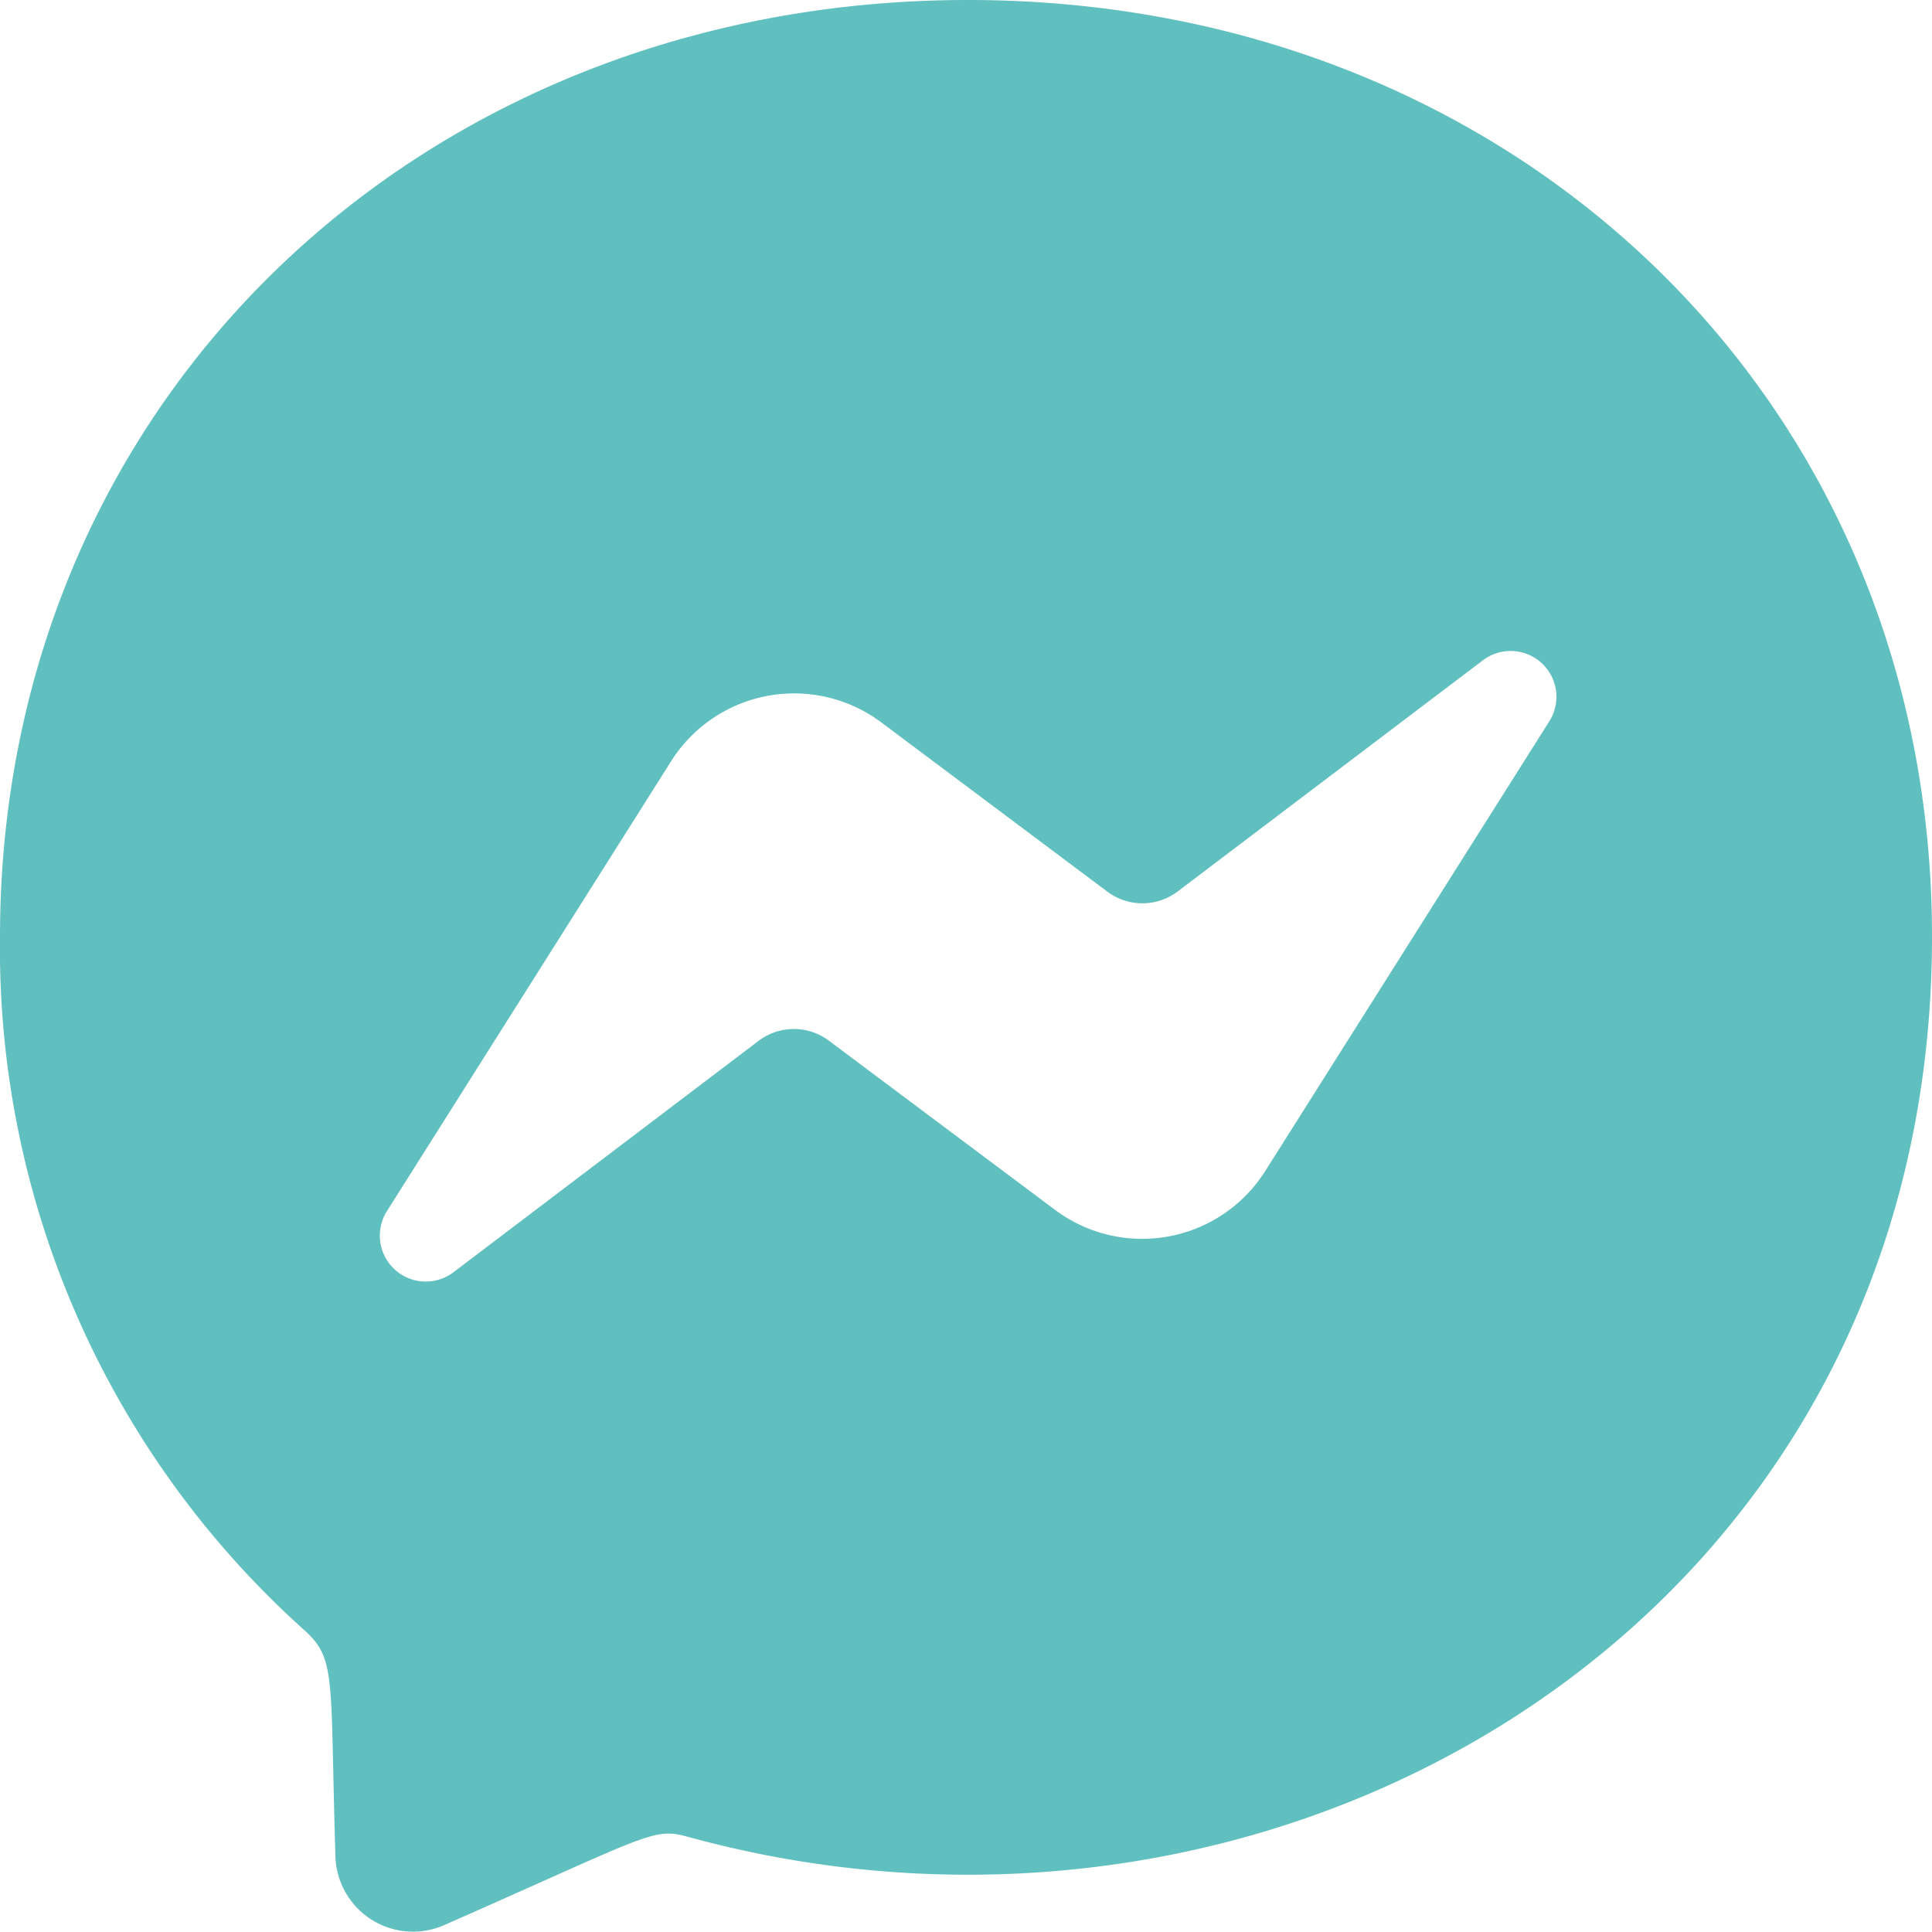 <svg xmlns="http://www.w3.org/2000/svg" width="35.969" height="35.967" viewBox="0 0 35.969 35.967">
  <path id="Icon_awesome-facebook-messenger" data-name="Icon awesome-facebook-messenger" d="M18.649.625C8.495.625.625,8.046.625,18.07a17.05,17.05,0,0,0,5.661,12.9c.606.545.481.86.584,4.223a1.445,1.445,0,0,0,2.022,1.274c3.837-1.69,3.886-1.823,4.537-1.646,11.116,3.06,23.165-4.054,23.165-16.754C36.594,8.046,28.8.625,18.649.625ZM29.472,14.05l-5.294,8.381a2.71,2.71,0,0,1-3.909.72L16.057,20a1.088,1.088,0,0,0-1.305,0l-5.683,4.31a.855.855,0,0,1-1.241-1.136l5.294-8.381a2.709,2.709,0,0,1,3.909-.72l4.21,3.152a1.088,1.088,0,0,0,1.305,0l5.686-4.306A.853.853,0,0,1,29.472,14.05Z" transform="translate(-0.625 -0.625)" fill="#60bfbf"/>
</svg>
